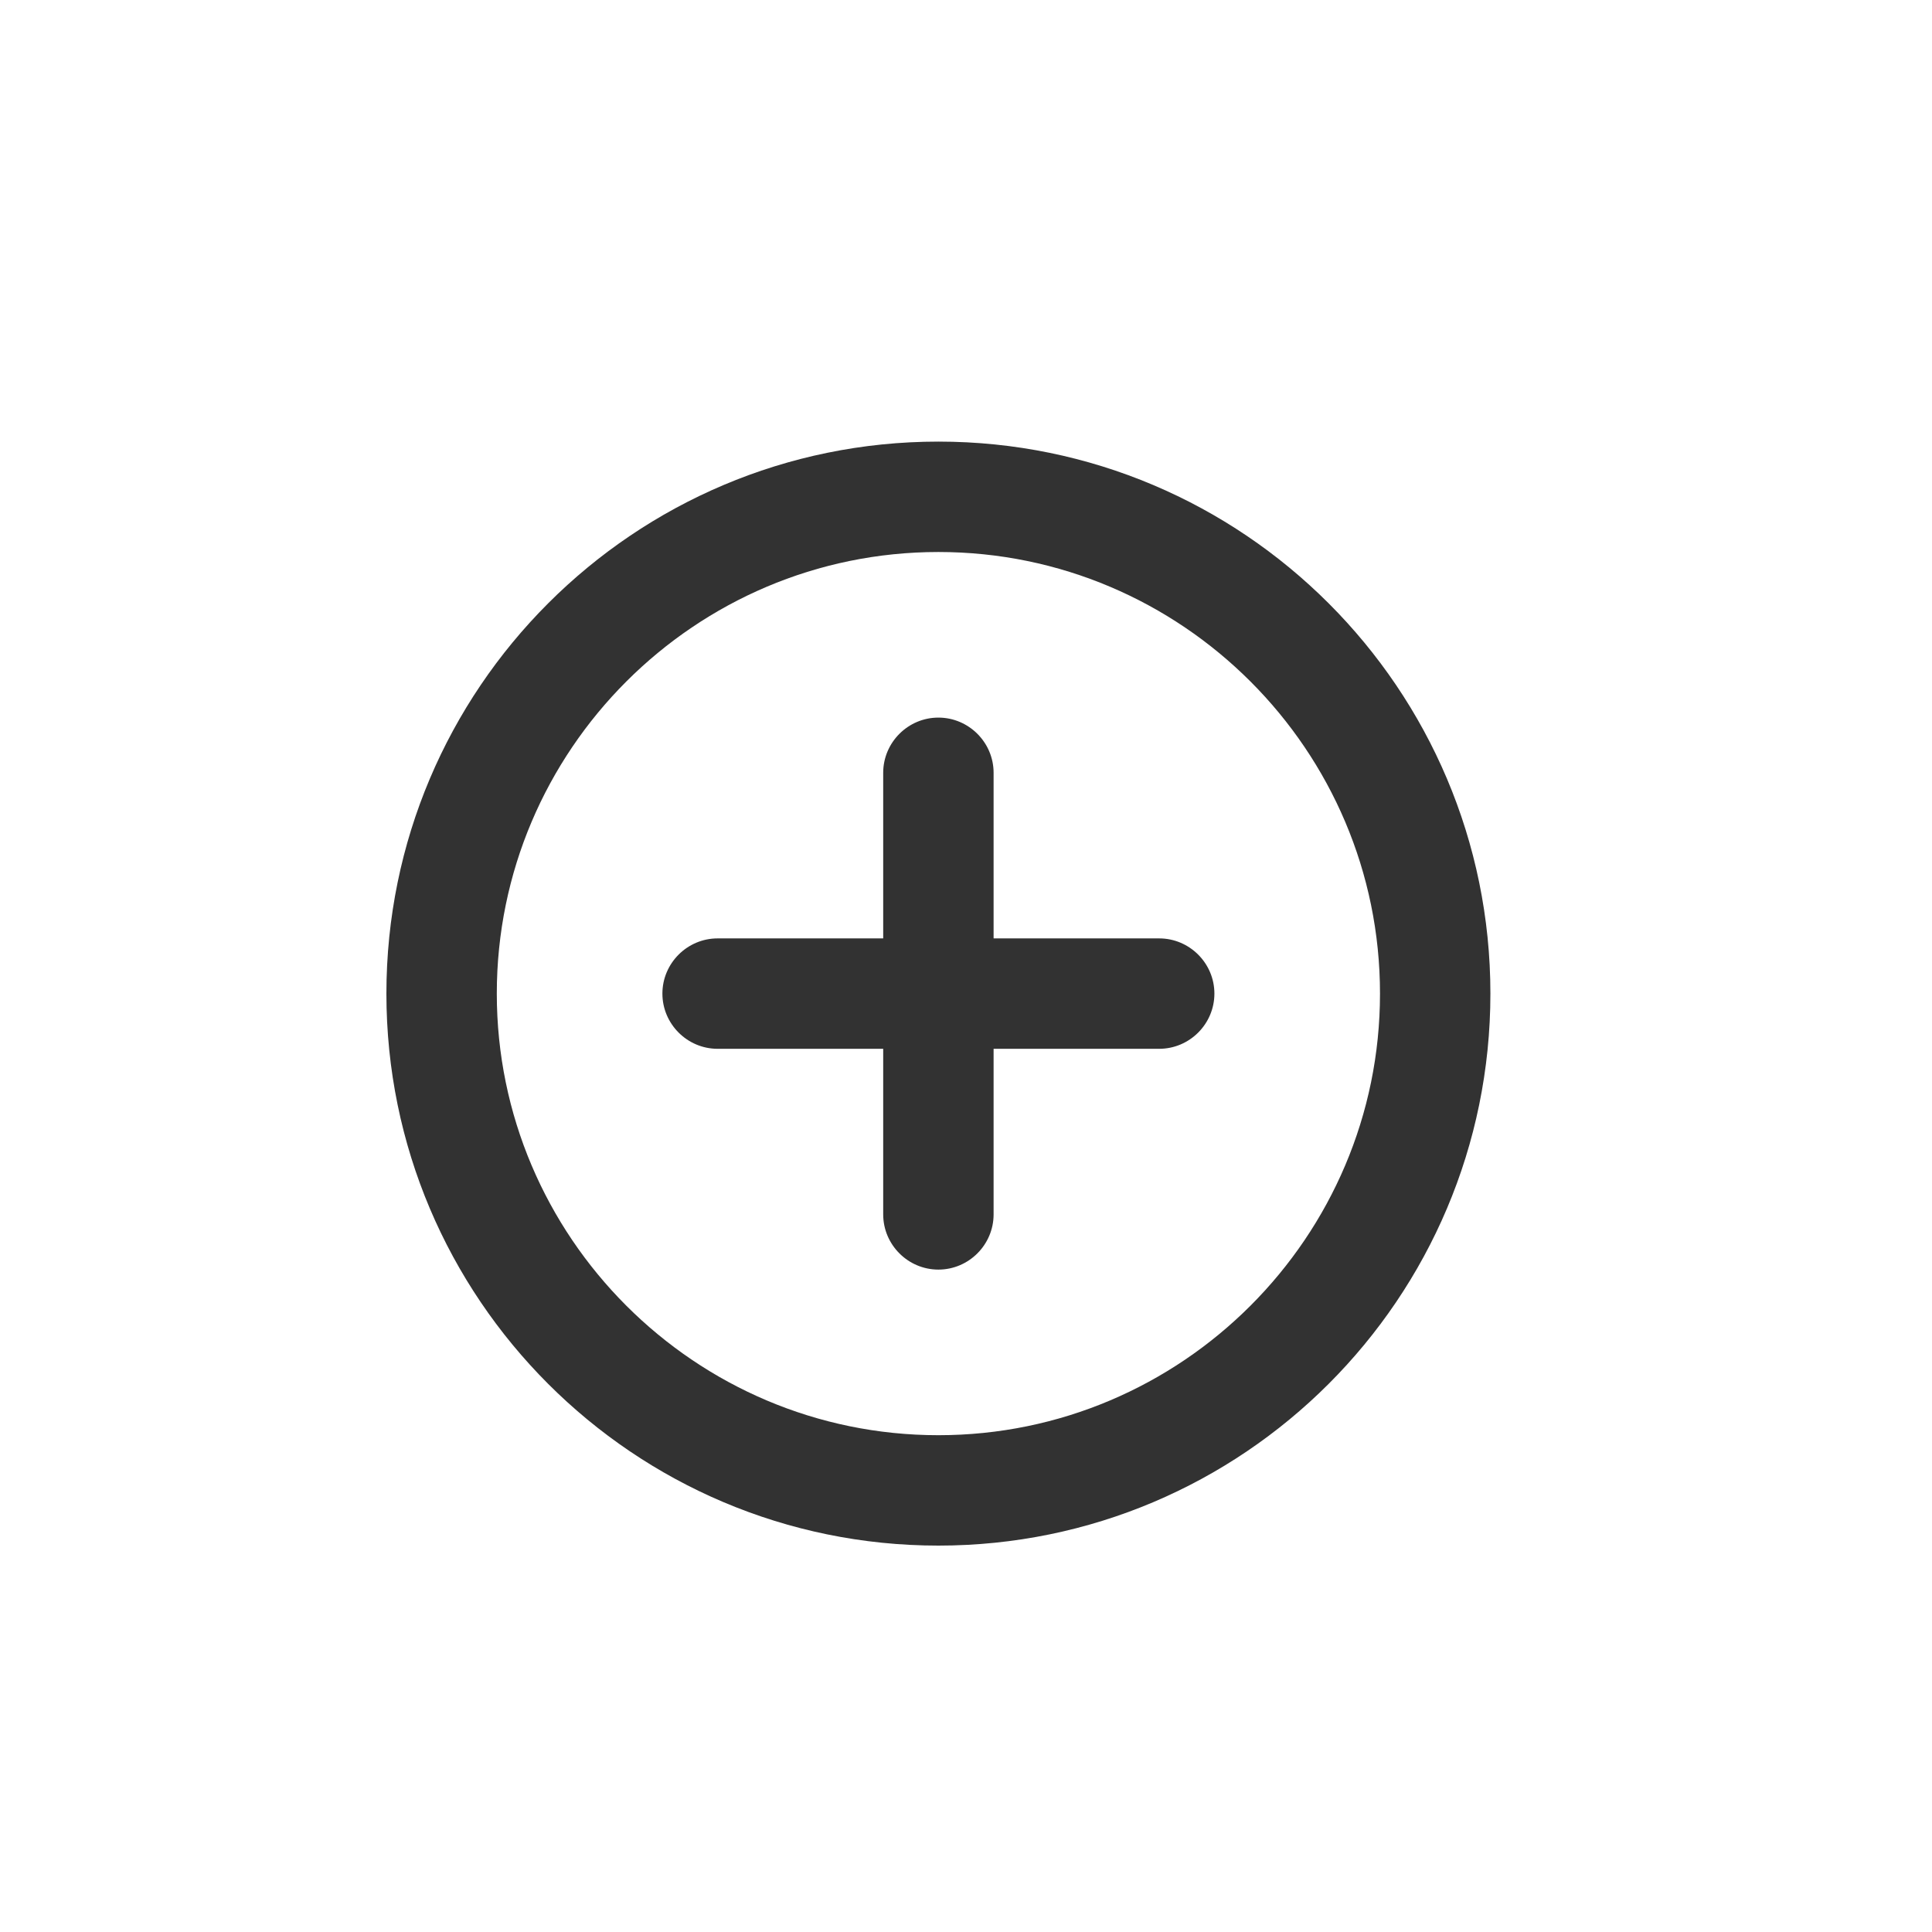 <svg width="35" height="35" viewBox="0 0 35 35" fill="none" xmlns="http://www.w3.org/2000/svg">
<path d="M17 13C16.45 13 16 13.45 16 14V17H13C12.45 17 12 17.45 12 18C12 18.55 12.45 19 13 19H16V22C16 22.55 16.45 23 17 23C17.55 23 18 22.55 18 22V19H21C21.55 19 22 18.55 22 18C22 17.45 21.55 17 21 17H18V14C18 13.45 17.55 13 17 13ZM17 8C11.48 8 7 12.48 7 18C7 23.52 11.48 28 17 28C22.52 28 27 23.52 27 18C27 12.48 22.52 8 17 8ZM17 26C12.59 26 9 22.41 9 18C9 13.59 12.59 10 17 10C21.41 10 25 13.59 25 18C25 22.41 21.41 26 17 26Z" fill="#323232"/>
</svg>
